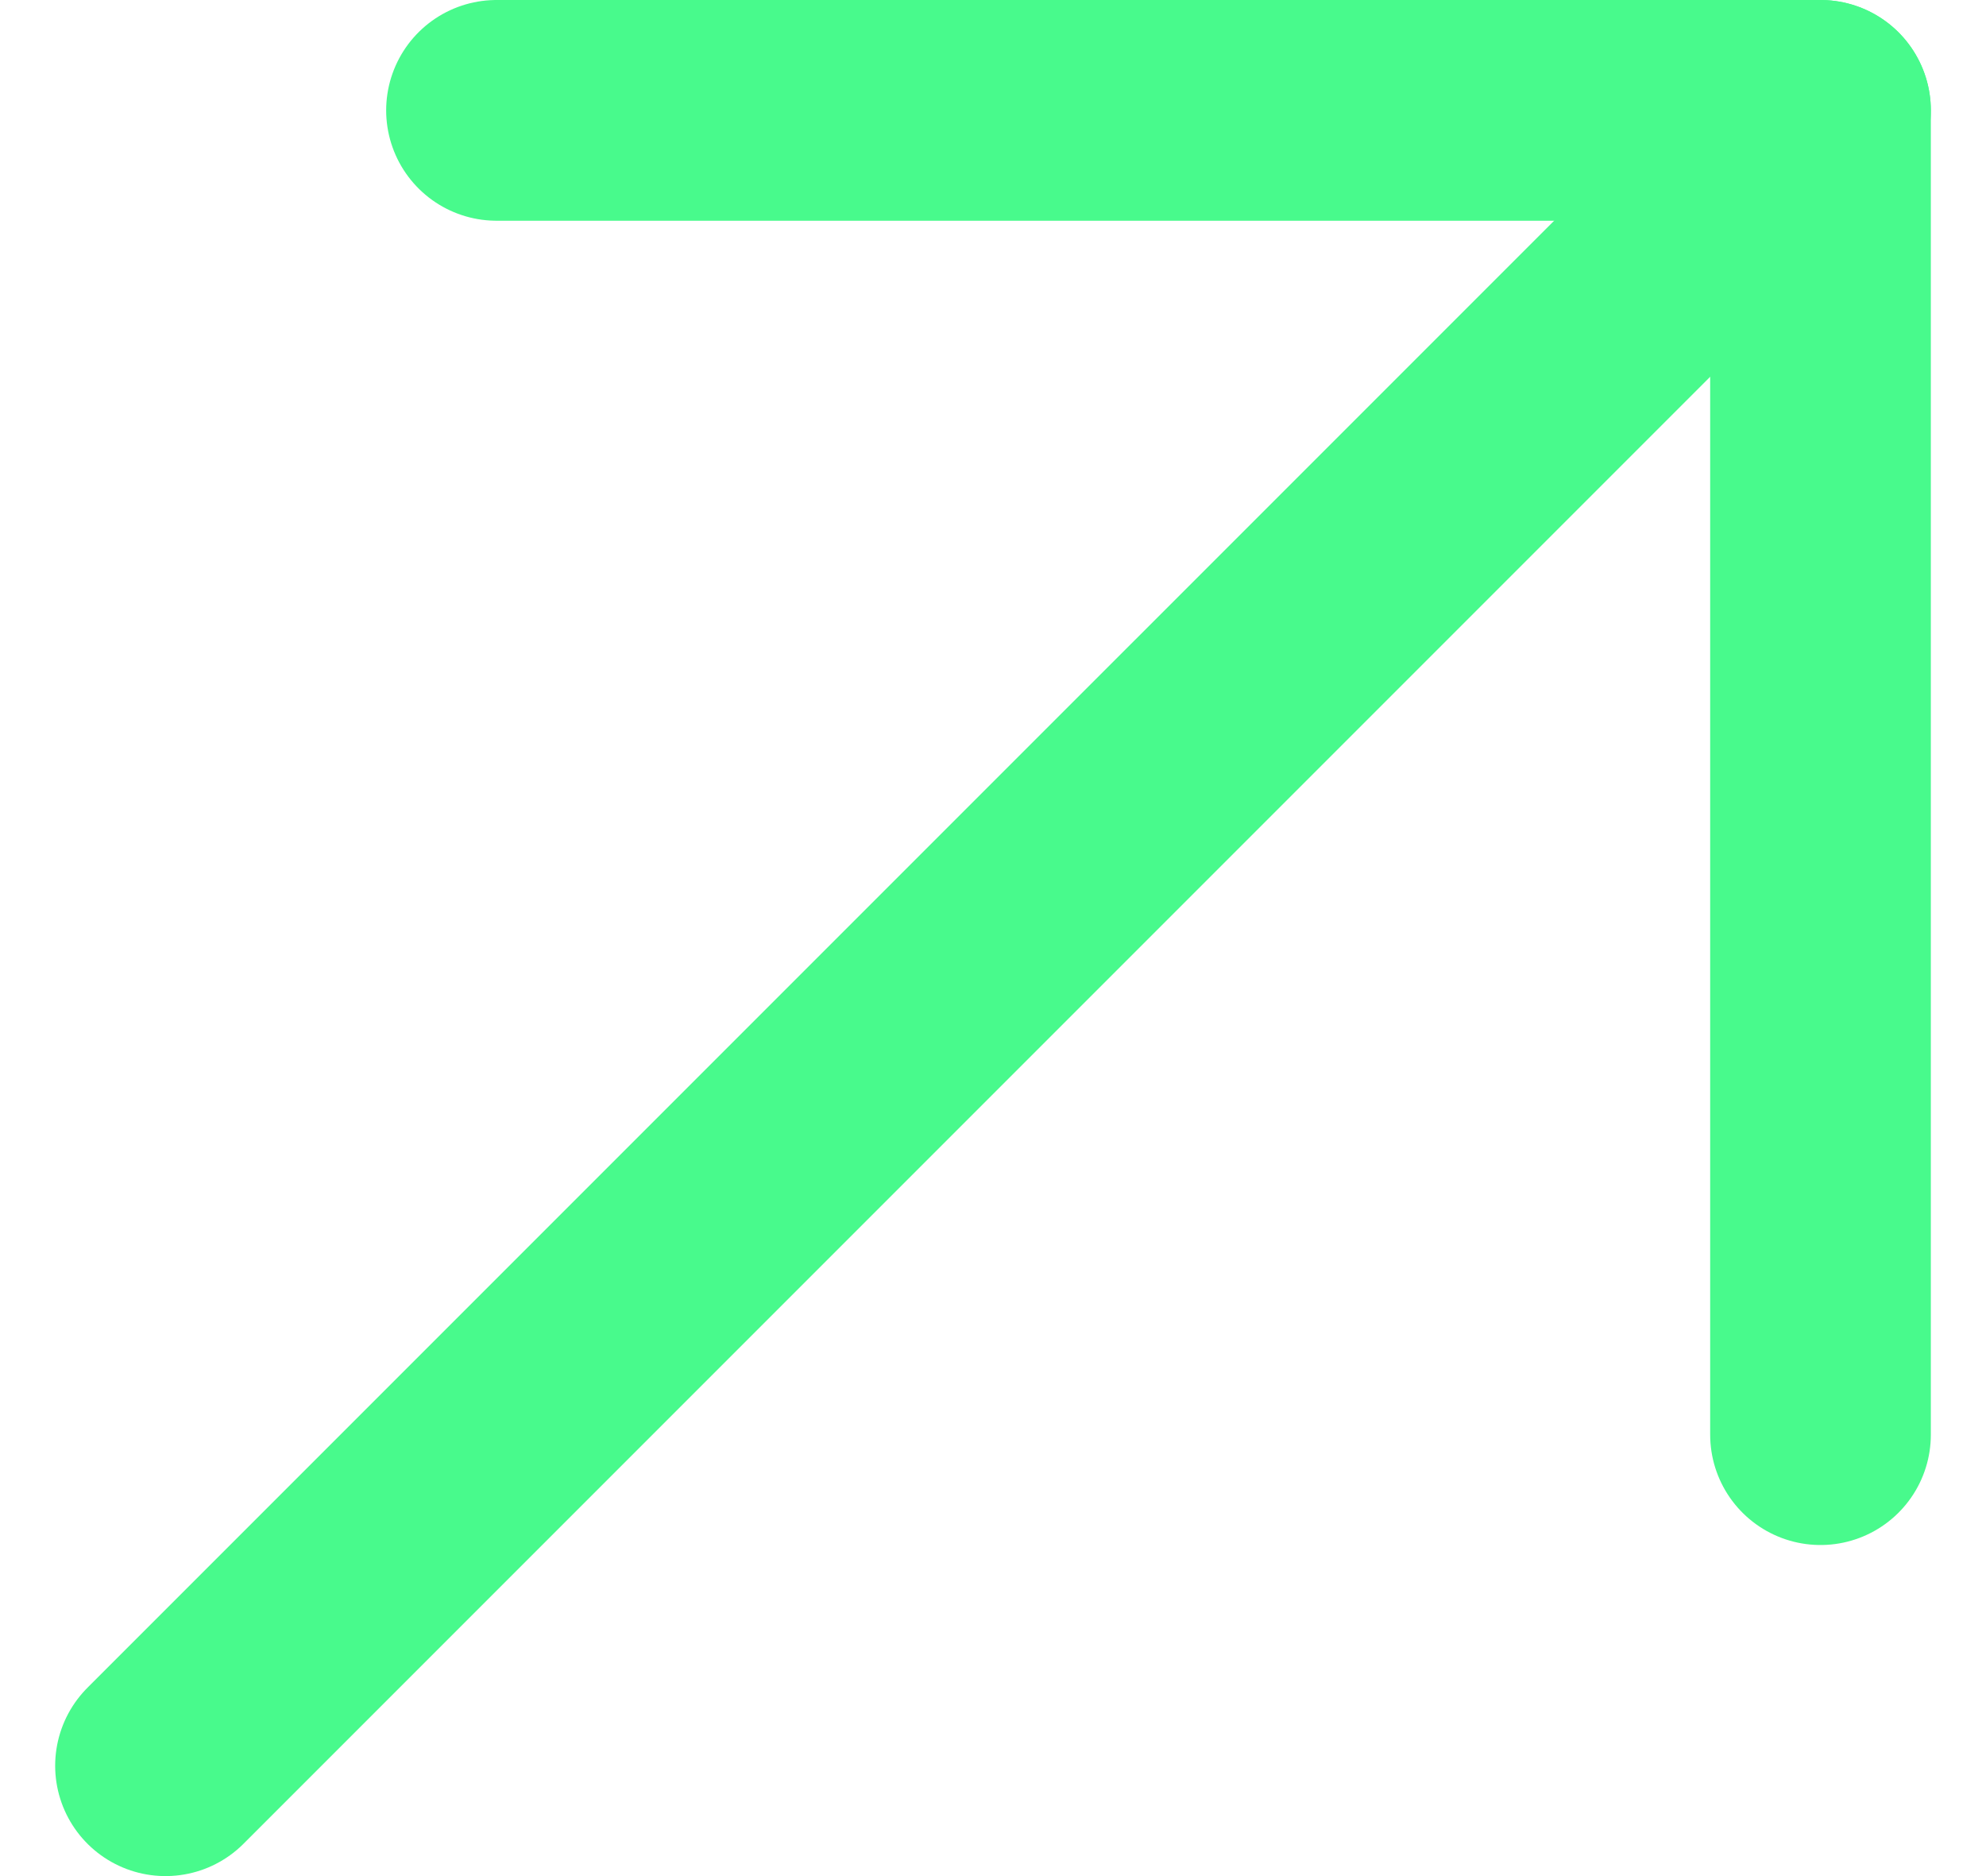 <svg width="18" height="17" viewBox="0 0 18 17" fill="none" xmlns="http://www.w3.org/2000/svg">
<path d="M16.5 1L1.5 16" stroke="#48FA8C" stroke-width="2" stroke-linecap="round" stroke-linejoin="round"/>
<path d="M16.5 13V1H4.5" stroke="#48FA8C" stroke-width="2" stroke-linecap="round" stroke-linejoin="round"/>
</svg>

